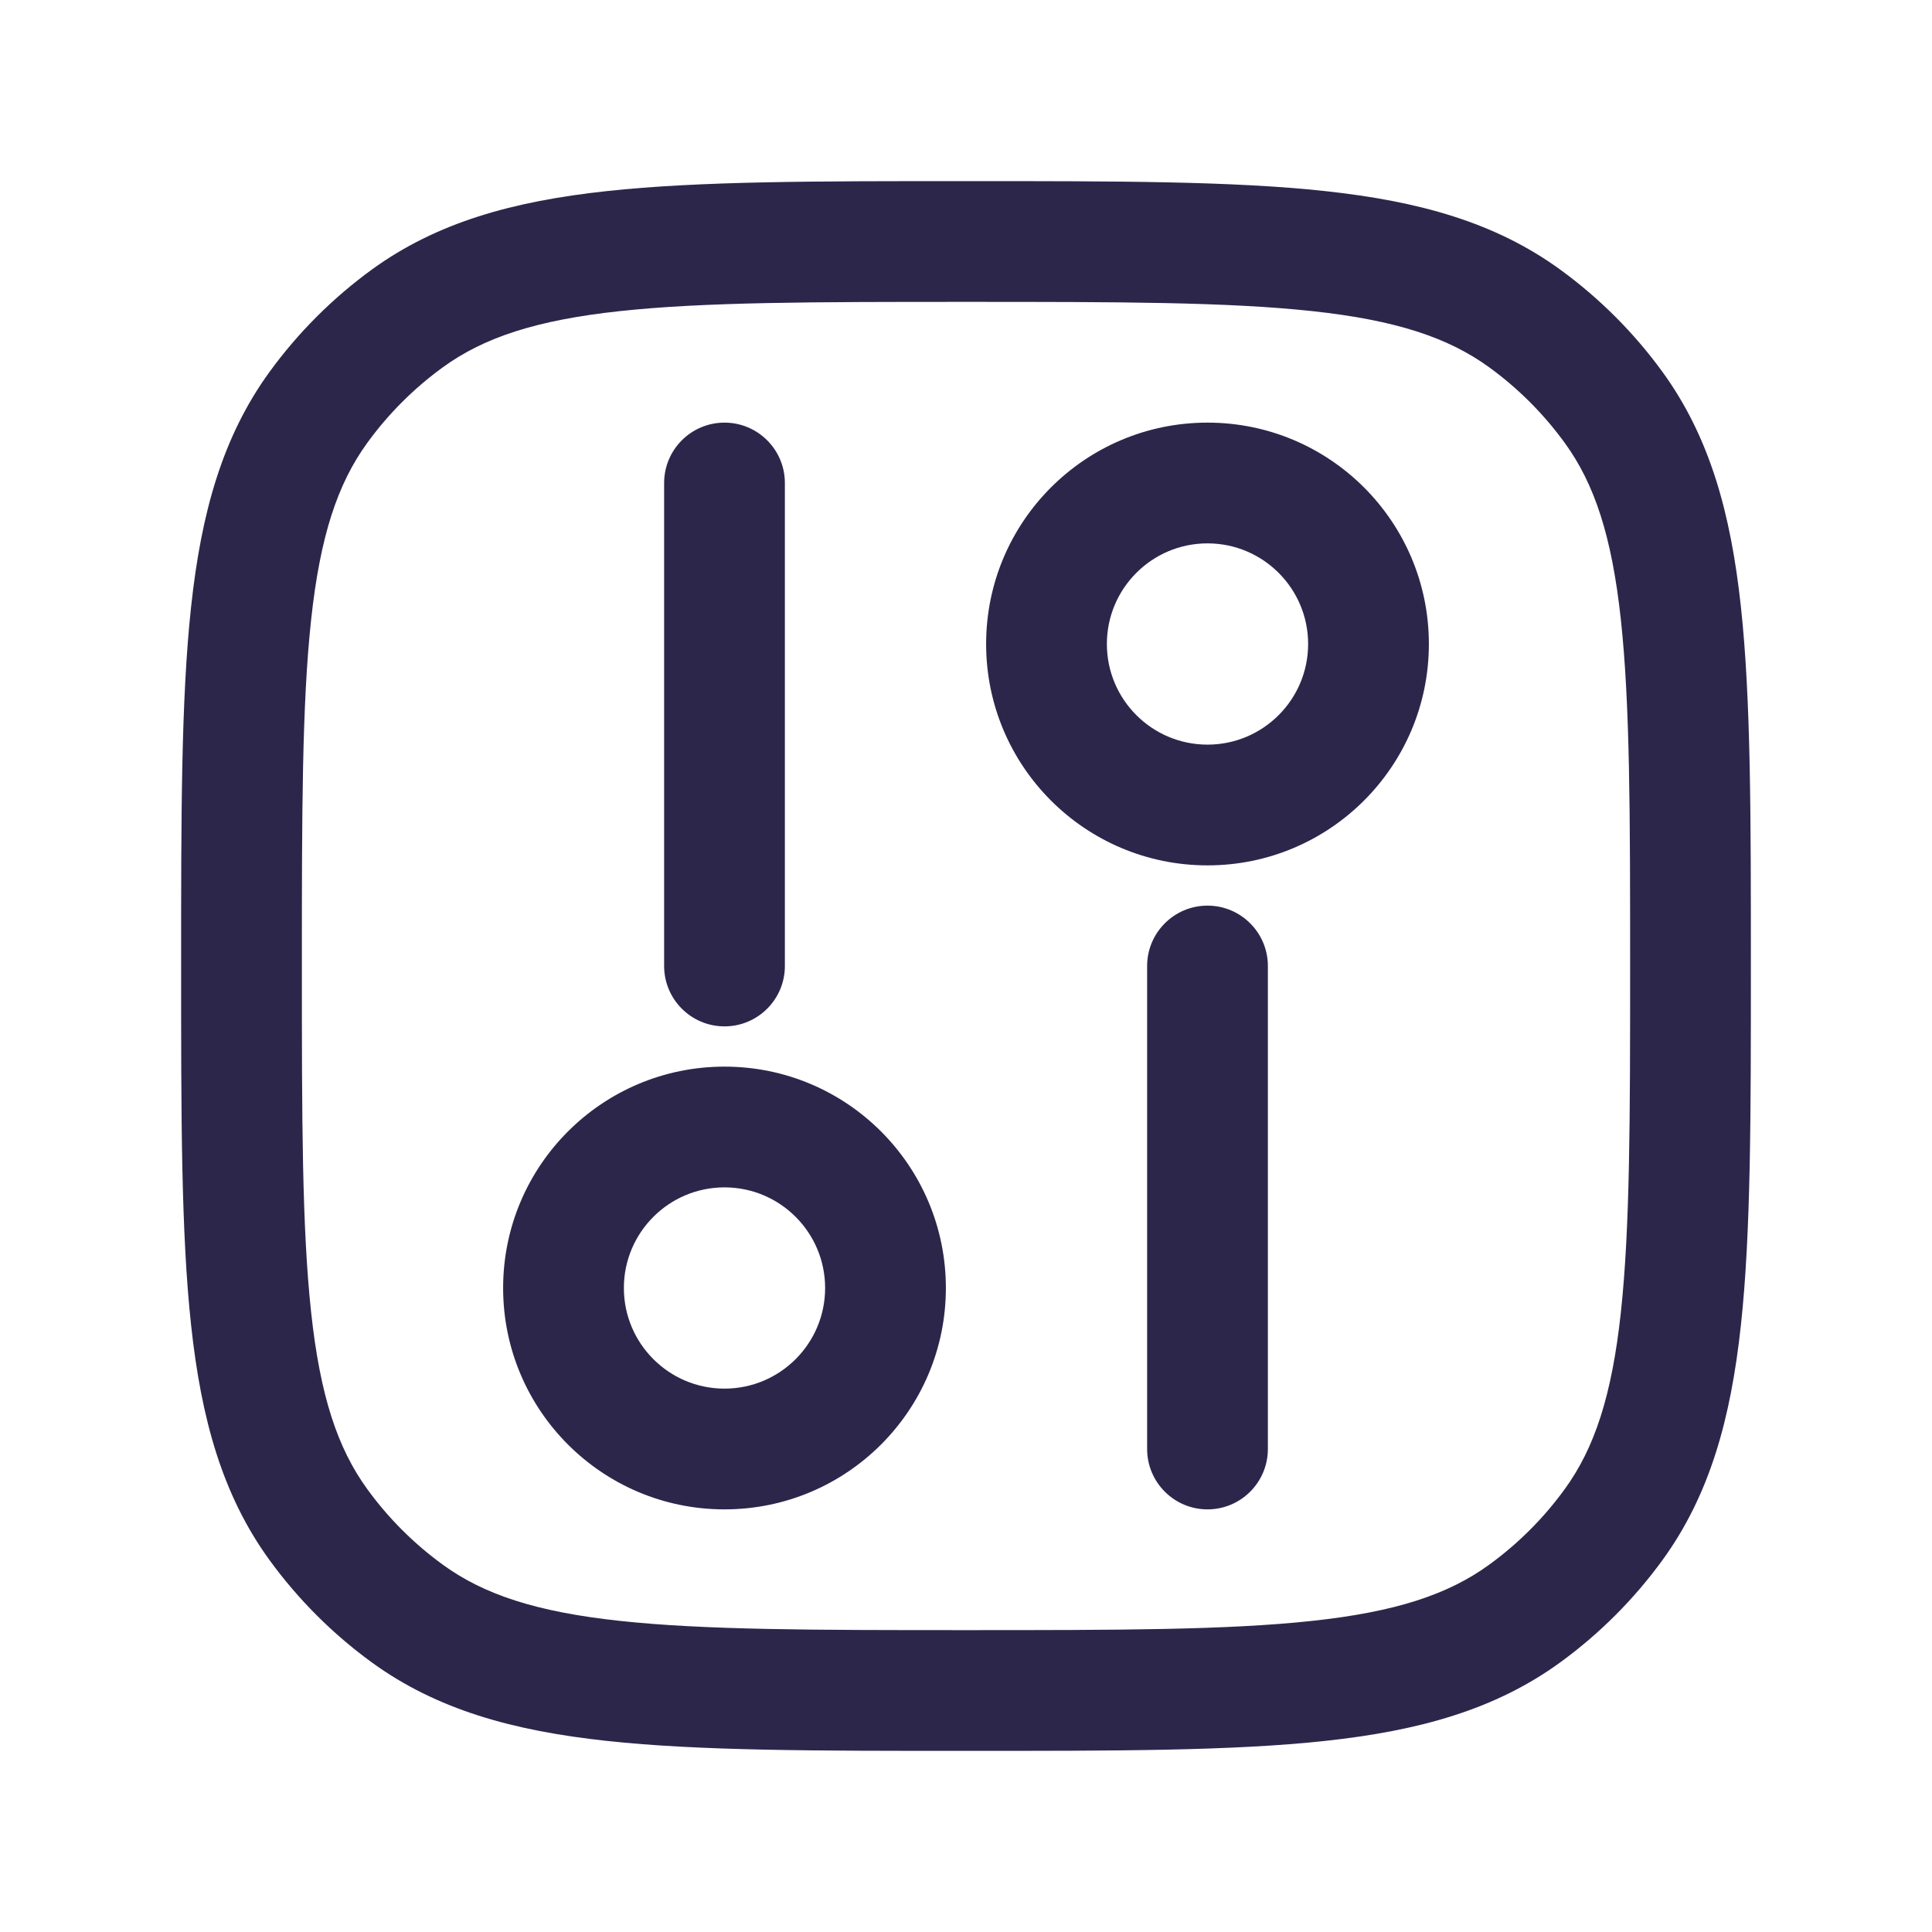 <svg width="24" height="24" viewBox="0 0 24 24" fill="none" xmlns="http://www.w3.org/2000/svg">
<path d="M8.25 12C8.25 12.414 8.586 12.75 9 12.75C9.414 12.75 9.75 12.414 9.75 12L8.25 12ZM9.75 6C9.75 5.586 9.414 5.25 9 5.25C8.586 5.25 8.25 5.586 8.25 6L9.75 6ZM15.75 12C15.75 11.586 15.414 11.25 15 11.25C14.586 11.25 14.25 11.586 14.25 12H15.75ZM14.25 18C14.25 18.414 14.586 18.75 15 18.75C15.414 18.75 15.75 18.414 15.75 18H14.25ZM5.061 20.045L5.502 19.438L5.061 20.045ZM3.955 18.939L4.562 18.498L3.955 18.939ZM20.045 18.939L19.438 18.498L20.045 18.939ZM18.939 20.045L18.498 19.438L18.939 20.045ZM18.939 3.955L18.498 4.562L18.939 3.955ZM20.045 5.061L19.438 5.502L20.045 5.061ZM5.061 3.955L5.502 4.562L5.061 3.955ZM3.955 5.061L4.562 5.502L3.955 5.061ZM9.75 12L9.75 6L8.25 6L8.25 12L9.75 12ZM14.25 12V18H15.75V12H14.25ZM9 18.75C10.519 18.75 11.75 17.519 11.75 16L10.25 16C10.25 16.69 9.69 17.25 9 17.25L9 18.75ZM11.75 16C11.75 14.481 10.519 13.25 9 13.25L9 14.75C9.69 14.75 10.25 15.31 10.25 16L11.75 16ZM9 13.25C7.481 13.25 6.25 14.481 6.25 16L7.75 16C7.75 15.31 8.31 14.75 9 14.75L9 13.25ZM6.25 16C6.25 17.519 7.481 18.75 9 18.75L9 17.25C8.31 17.25 7.75 16.69 7.75 16L6.25 16ZM15 5.25C13.481 5.25 12.25 6.481 12.25 8L13.75 8C13.75 7.31 14.31 6.75 15 6.75L15 5.25ZM12.25 8C12.25 9.519 13.481 10.75 15 10.75L15 9.25C14.31 9.25 13.75 8.69 13.75 8L12.25 8ZM15 10.75C16.519 10.75 17.75 9.519 17.75 8L16.25 8C16.25 8.69 15.69 9.25 15 9.25L15 10.75ZM17.75 8C17.75 6.481 16.519 5.25 15 5.25L15 6.75C15.69 6.75 16.25 7.31 16.25 8L17.75 8ZM12 20.25C10.108 20.25 8.75 20.249 7.698 20.135C6.66 20.023 6.01 19.807 5.502 19.438L4.62 20.652C5.427 21.238 6.371 21.5 7.536 21.626C8.688 21.751 10.142 21.75 12 21.75V20.25ZM2.25 12C2.25 13.858 2.249 15.312 2.374 16.463C2.5 17.629 2.762 18.573 3.348 19.38L4.562 18.498C4.193 17.99 3.977 17.34 3.865 16.302C3.751 15.25 3.75 13.892 3.75 12H2.25ZM5.502 19.438C5.141 19.176 4.824 18.859 4.562 18.498L3.348 19.38C3.703 19.868 4.132 20.297 4.62 20.652L5.502 19.438ZM20.25 12C20.25 13.892 20.249 15.25 20.135 16.302C20.023 17.34 19.807 17.99 19.438 18.498L20.652 19.38C21.238 18.573 21.5 17.629 21.626 16.463C21.751 15.312 21.75 13.858 21.75 12H20.25ZM12 21.75C13.858 21.75 15.312 21.751 16.463 21.626C17.629 21.5 18.573 21.238 19.38 20.652L18.498 19.438C17.99 19.807 17.34 20.023 16.302 20.135C15.25 20.249 13.892 20.25 12 20.25V21.75ZM19.438 18.498C19.176 18.859 18.859 19.176 18.498 19.438L19.38 20.652C19.868 20.297 20.297 19.868 20.652 19.38L19.438 18.498ZM12 3.75C13.892 3.75 15.25 3.751 16.302 3.865C17.34 3.977 17.99 4.193 18.498 4.562L19.38 3.348C18.573 2.762 17.629 2.5 16.463 2.374C15.312 2.249 13.858 2.25 12 2.25V3.75ZM21.75 12C21.75 10.142 21.751 8.688 21.626 7.536C21.5 6.371 21.238 5.427 20.652 4.62L19.438 5.502C19.807 6.01 20.023 6.66 20.135 7.698C20.249 8.75 20.25 10.108 20.25 12H21.75ZM18.498 4.562C18.859 4.824 19.176 5.141 19.438 5.502L20.652 4.62C20.297 4.132 19.868 3.703 19.38 3.348L18.498 4.562ZM12 2.25C10.142 2.25 8.688 2.249 7.536 2.374C6.371 2.5 5.427 2.762 4.62 3.348L5.502 4.562C6.01 4.193 6.66 3.977 7.698 3.865C8.75 3.751 10.108 3.75 12 3.75V2.25ZM3.75 12C3.75 10.108 3.751 8.75 3.865 7.698C3.977 6.66 4.193 6.01 4.562 5.502L3.348 4.62C2.762 5.427 2.5 6.371 2.374 7.536C2.249 8.688 2.25 10.142 2.25 12H3.75ZM4.62 3.348C4.132 3.703 3.703 4.132 3.348 4.62L4.562 5.502C4.824 5.141 5.141 4.824 5.502 4.562L4.62 3.348Z" fill="#2D264B"/>
</svg>
